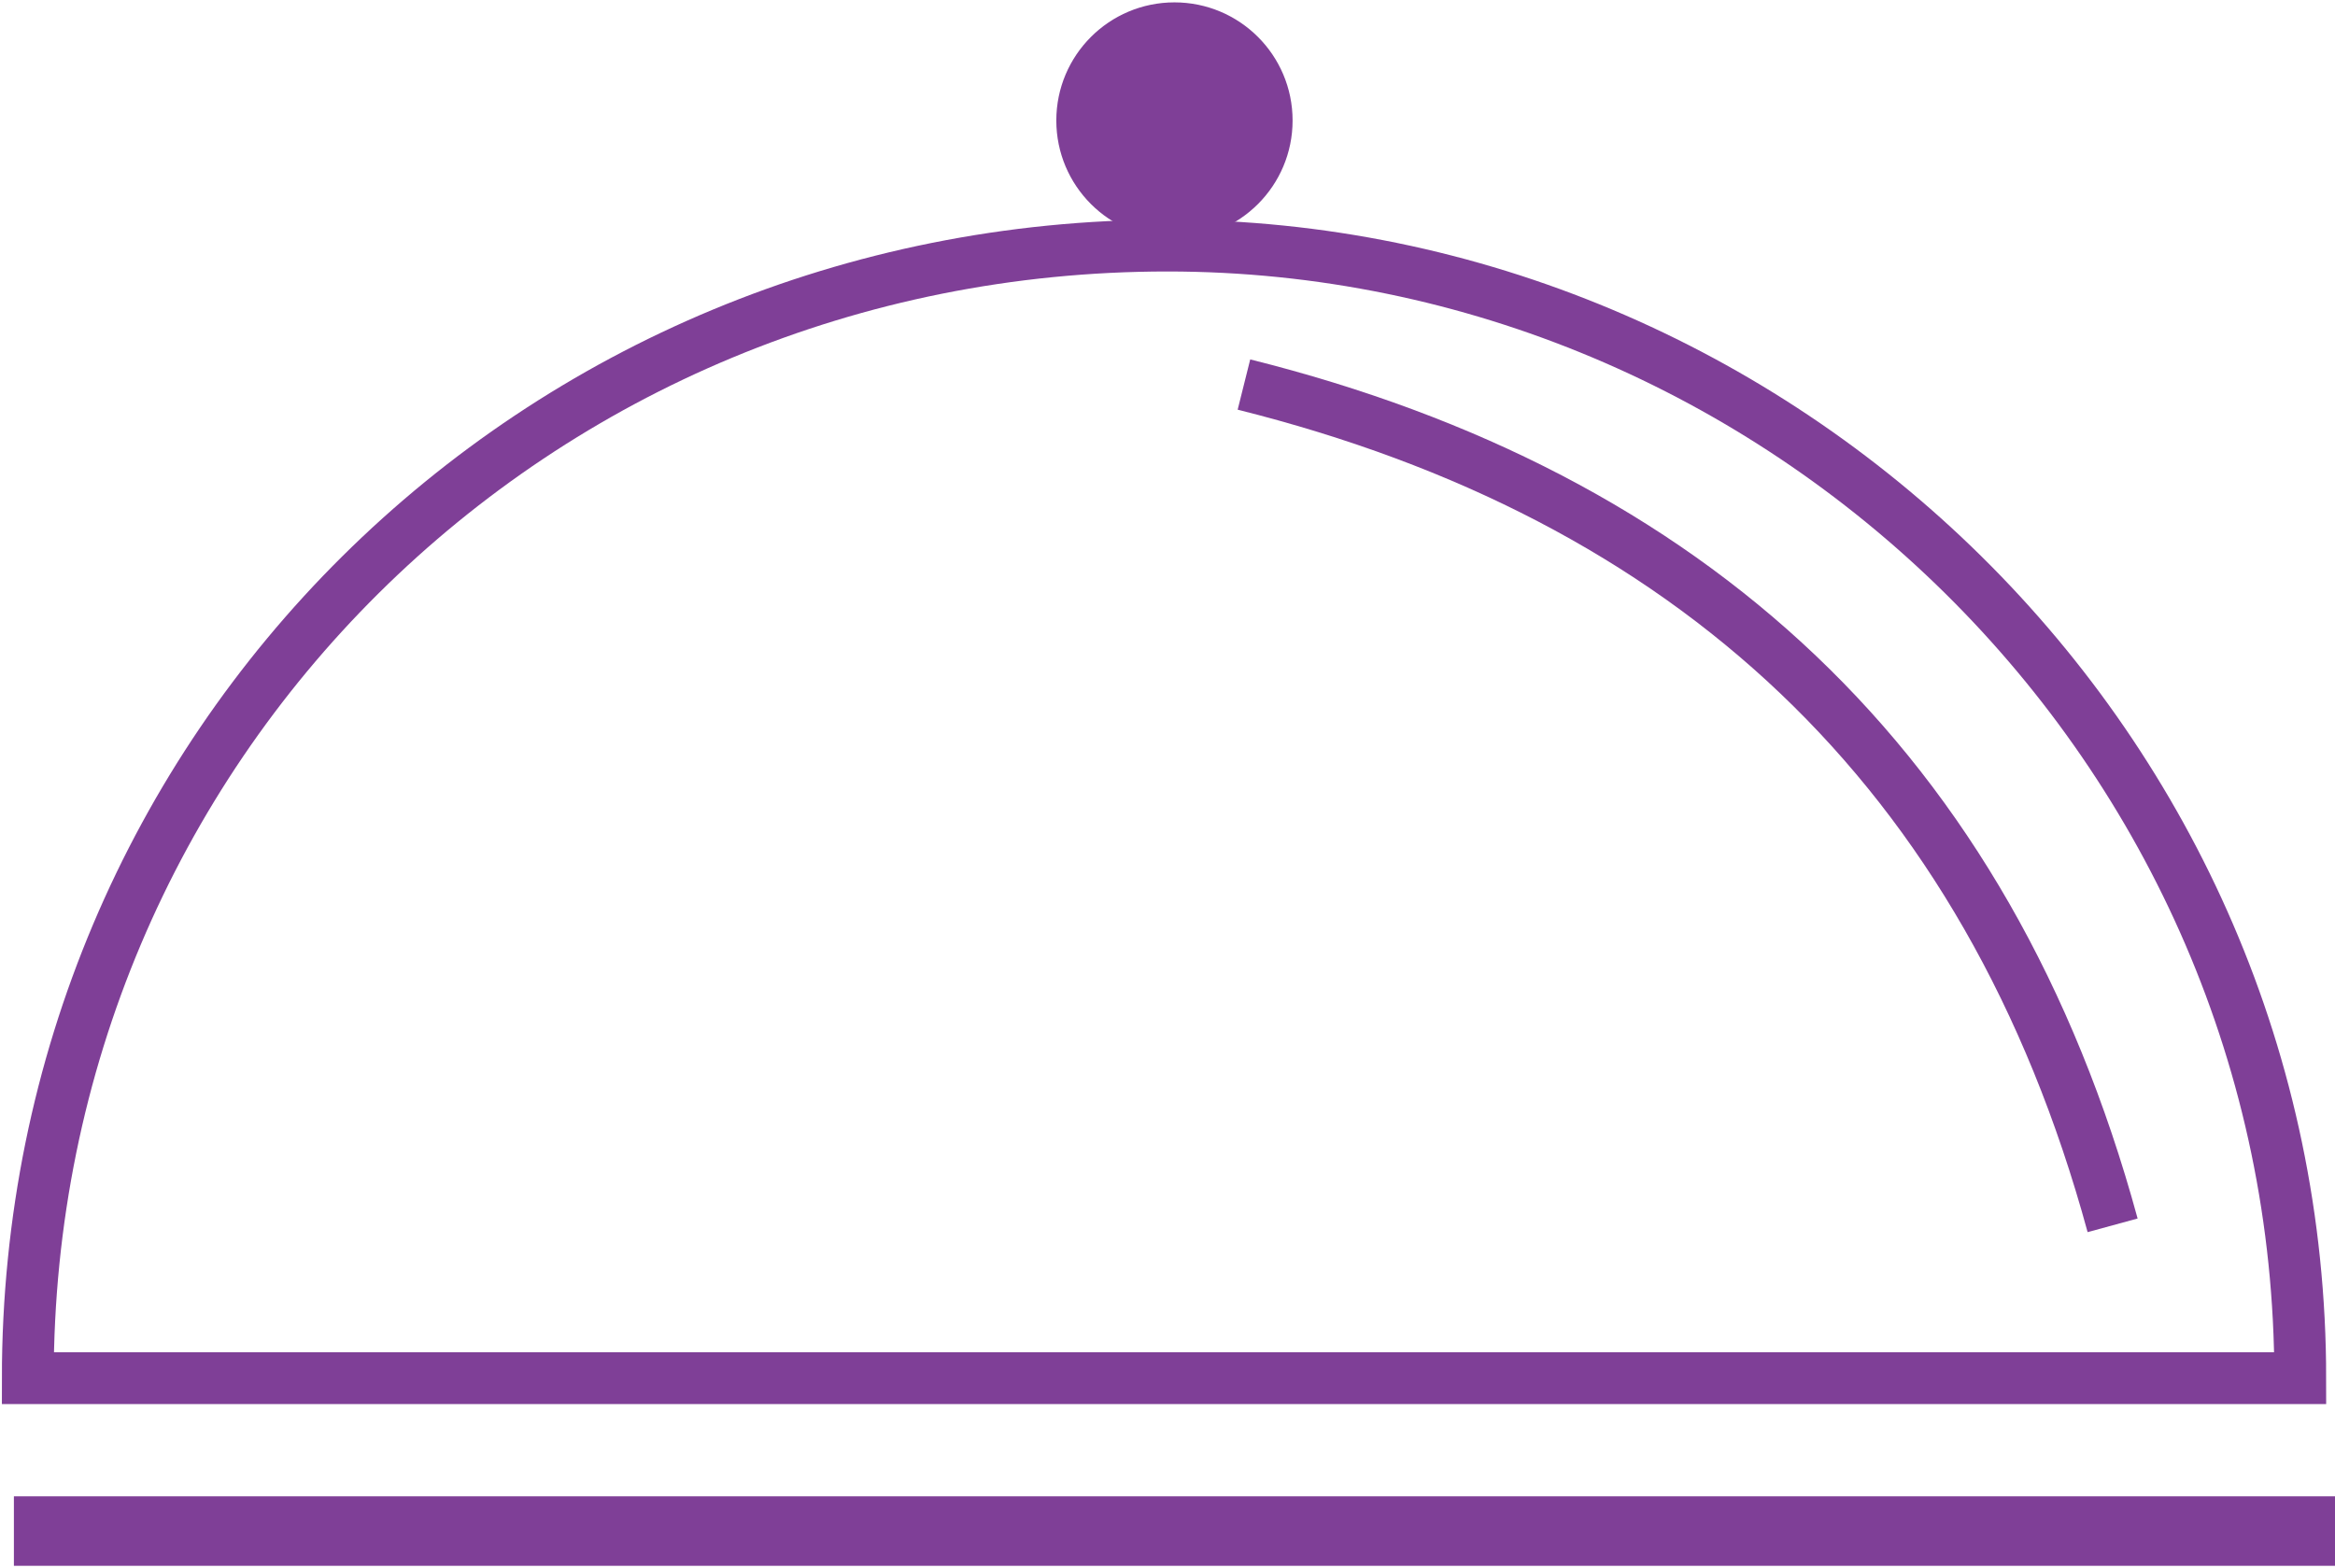 <?xml version="1.0" encoding="UTF-8"?>
<!DOCTYPE svg PUBLIC "-//W3C//DTD SVG 1.1//EN" "http://www.w3.org/Graphics/SVG/1.1/DTD/svg11.dtd">
<!-- Creator: CorelDRAW X8 -->
<svg xmlns="http://www.w3.org/2000/svg" xml:space="preserve" width="0.932in" height="0.626in" version="1.1" style="shape-rendering:geometricPrecision; text-rendering:geometricPrecision; image-rendering:optimizeQuality; fill-rule:evenodd; clip-rule:evenodd"
viewBox="0 0 336 225"
 xmlns:xlink="http://www.w3.org/1999/xlink">
 <defs>
 </defs>
 <g id="Layer_x0020_1">
  <g id="_2198844237856">
   <g id="_2416480433888">
    <g id="_1658387495216">
     <g id="_1549737195536">
      <path fill="none" stroke="#7F3F97" stroke-width="7.457" d="M168 35c88,0 163,72 163,163l-327 0c0,-91 73,-163 164,-163l0 0 0 0z"/>
      <g>
       <polygon fill="#7F3F97" fill-rule="nonzero" points="336,225 2,225 2,215 336,215 "/>
      </g>
      <path fill="none" stroke="#7F3F97" stroke-width="7.457" fill-rule="nonzero" d="M179 55c64,16 107,55 125,121"/>
     </g>
     <circle fill="#7F3F97" cx="169" cy="17" r="17"/>
    </g>
   </g>
  </g>
 </g>
</svg>
